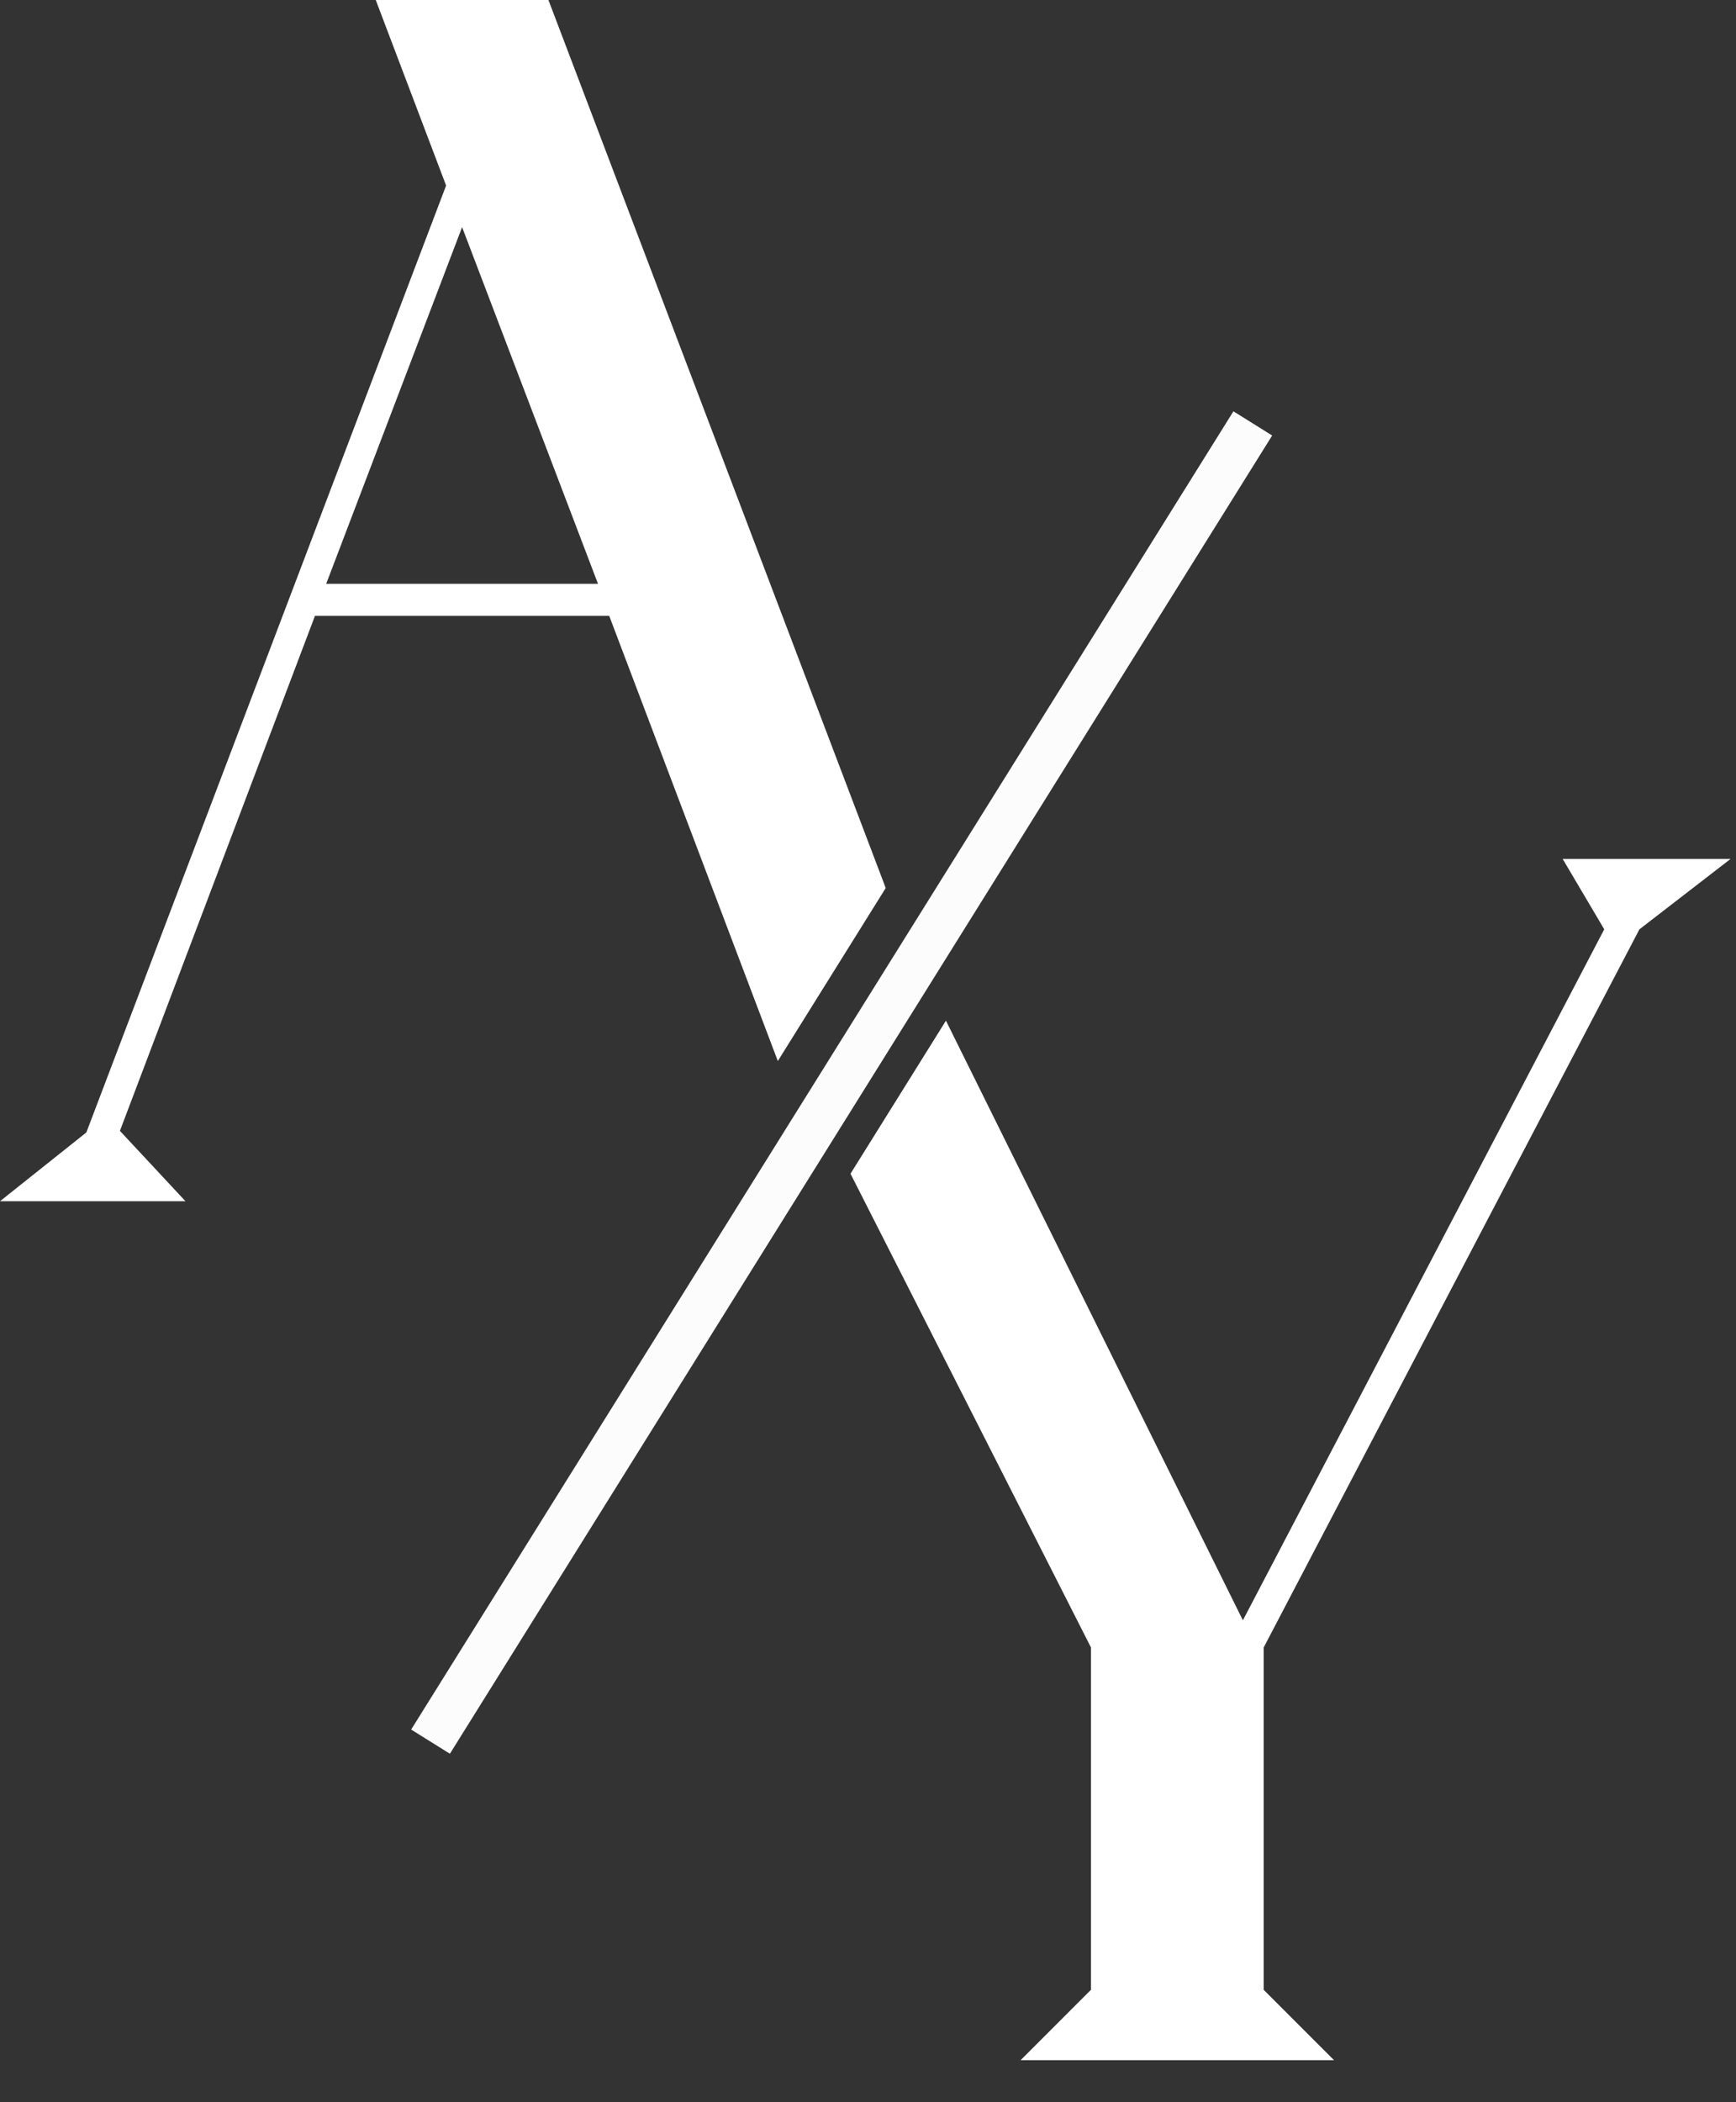 <svg width="38" height="46" viewBox="0 0 38 46" fill="none" xmlns="http://www.w3.org/2000/svg">
<rect x="0" y="0" width="38" height="46" fill="#333333" stroke="none"/>
<line x1="27.423" y1="9.265" x2="9.424" y2="38.11" stroke="#FCFCFC"/>
<path fill-rule="evenodd" clip-rule="evenodd" d="M12.005 0H8.225L9.765 4.06L1.89 24.78L0 26.285H4.06L2.625 24.745L6.895 13.475H13.335L17.026 23.217L19.388 19.431L12.005 0ZM10.115 4.97L13.09 12.775H7.14L10.115 4.97Z" fill="white"/>
<path fill-rule="evenodd" clip-rule="evenodd" d="M18.617 25.683L23.881 36.05V43.54L22.341 45.08H29.201L27.661 43.54V36.05L35.886 20.335L37.881 18.795H34.206L35.116 20.335L27.206 35.455L20.706 22.334L18.617 25.683Z" fill="white"/>
</svg>
